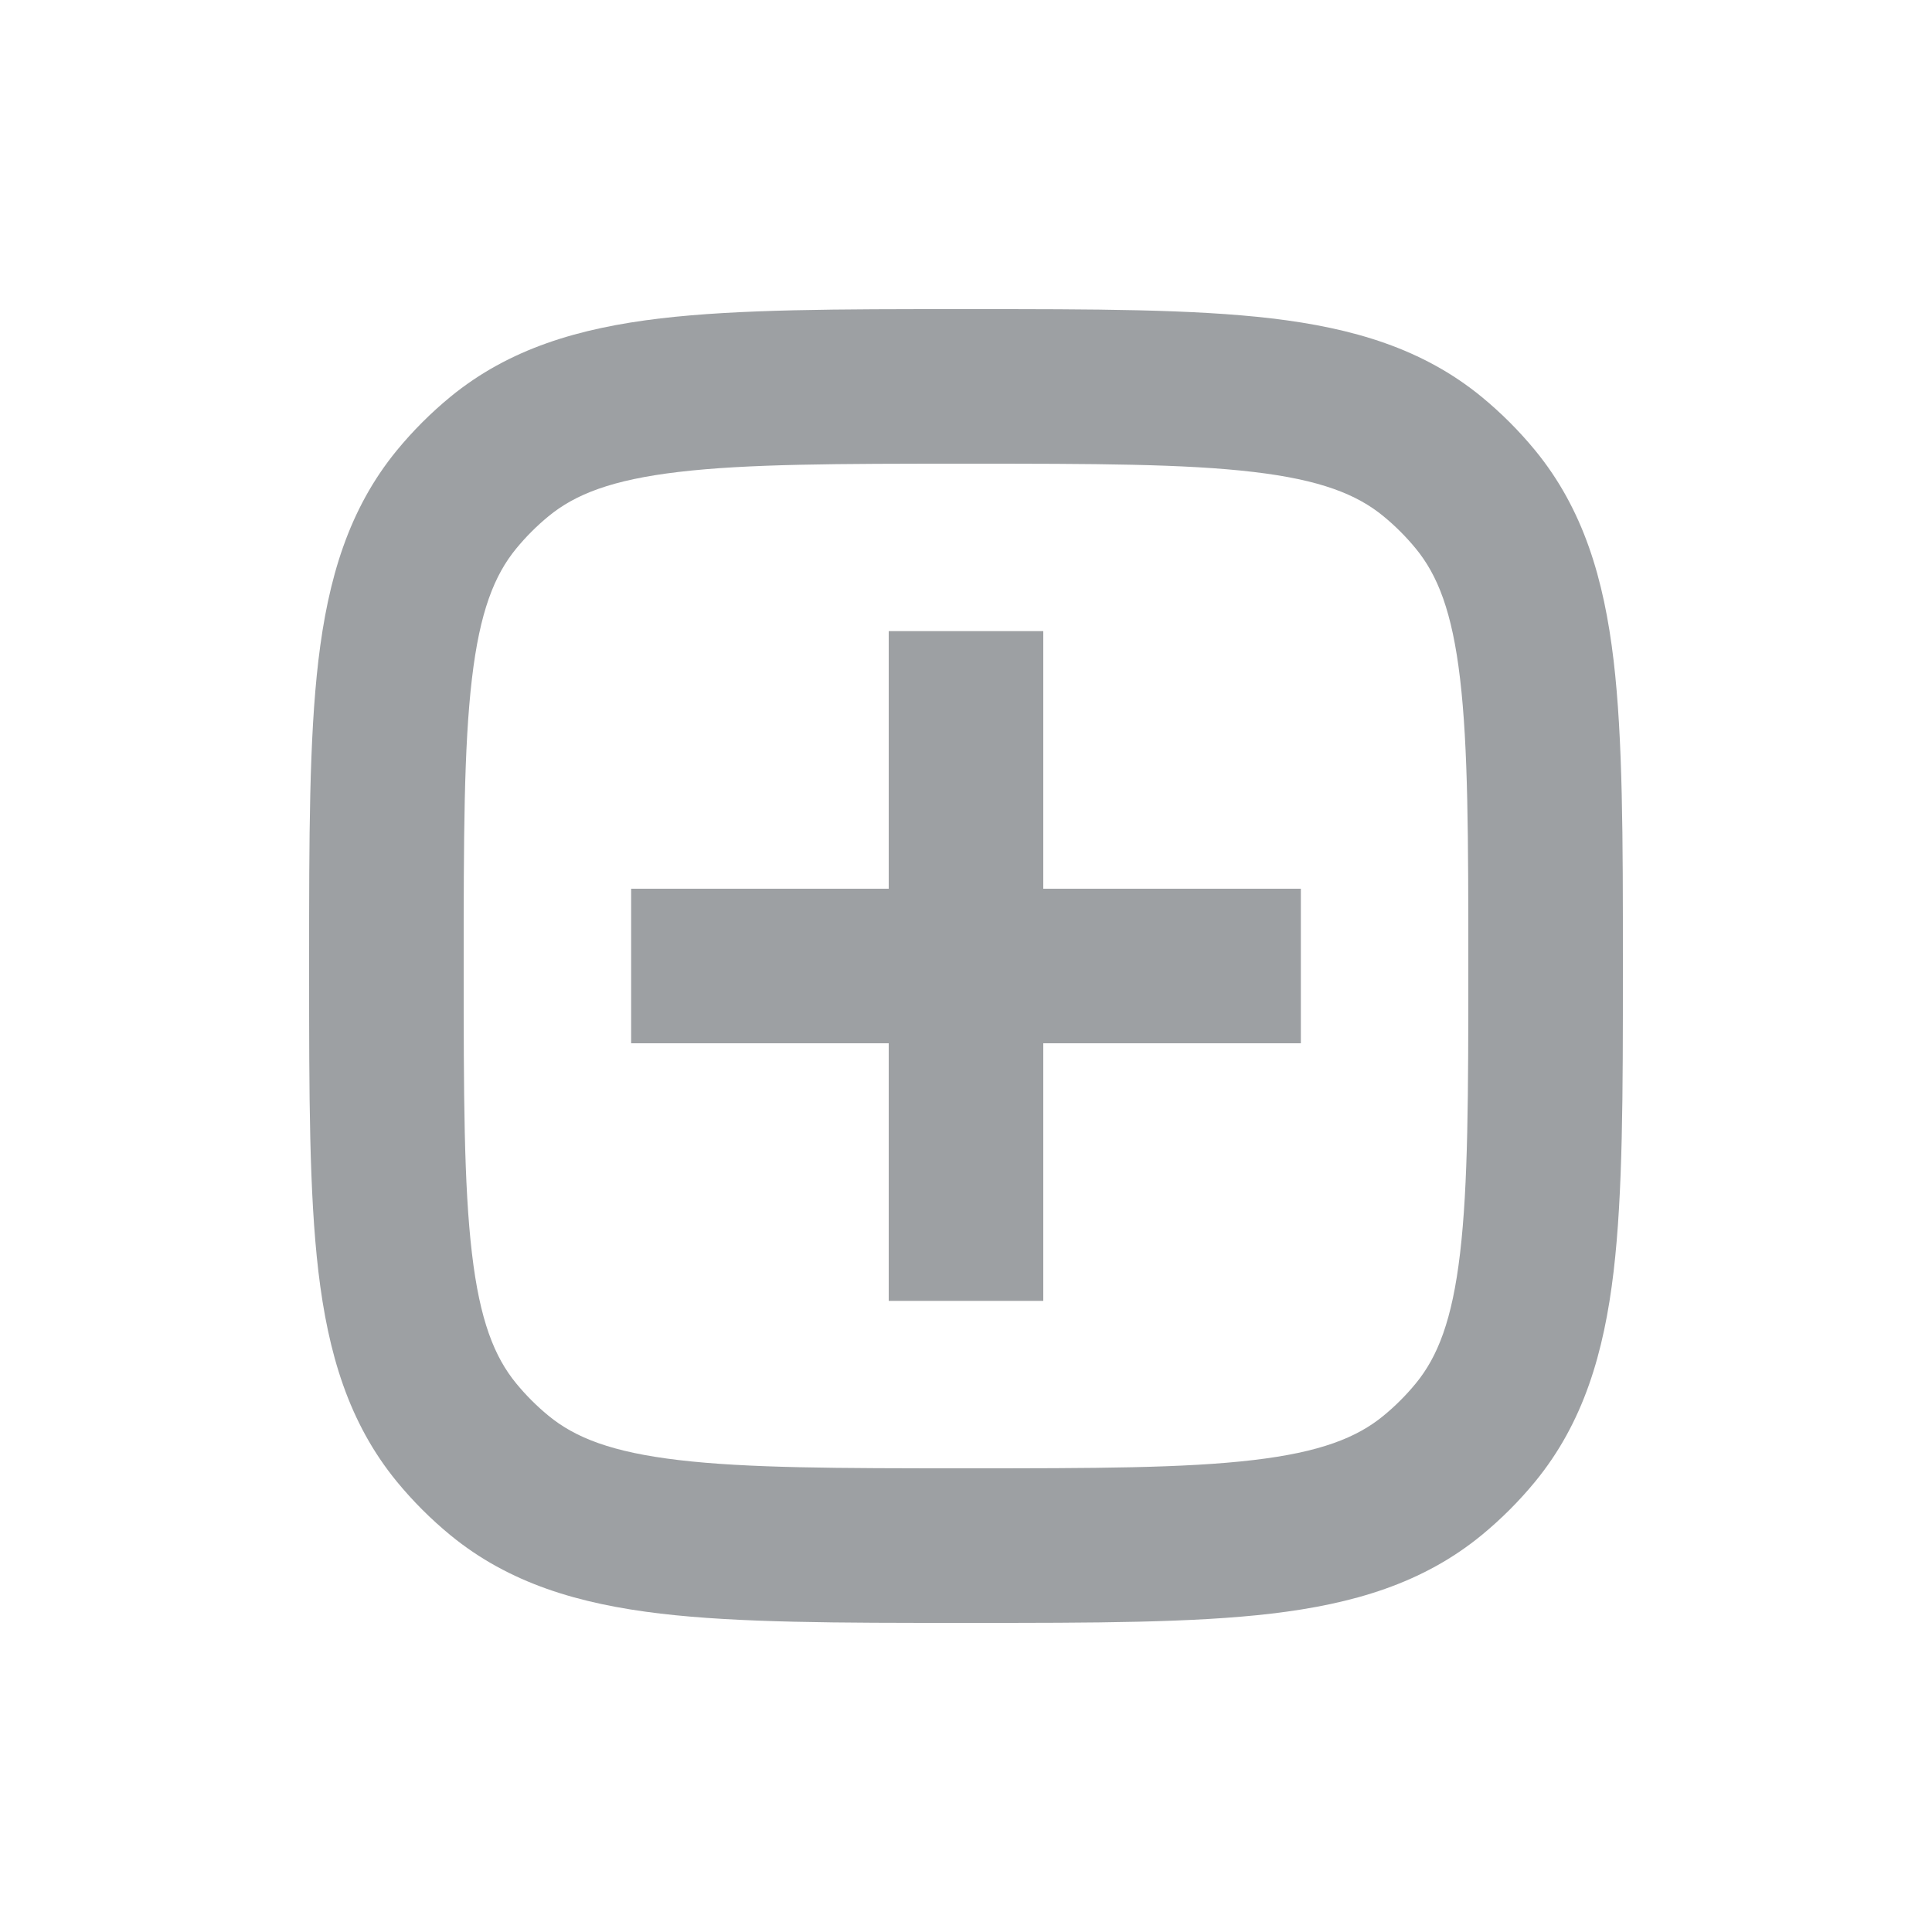 <svg width="25" height="25" viewBox="0 0 25 25" fill="none" xmlns="http://www.w3.org/2000/svg">
<path fill-rule="evenodd" clip-rule="evenodd" d="M12.437 4H12.5H12.563H12.563C14.153 4 15.435 4 16.454 4.12C17.509 4.245 18.411 4.511 19.172 5.135C19.425 5.343 19.657 5.575 19.865 5.828C20.489 6.589 20.755 7.491 20.88 8.546C21 9.565 21 10.847 21 12.437V12.5V12.563C21 14.153 21 15.435 20.88 16.454C20.755 17.509 20.489 18.411 19.865 19.172C19.657 19.425 19.425 19.657 19.172 19.865C18.411 20.489 17.509 20.755 16.454 20.88C15.435 21 14.153 21 12.563 21H12.5H12.437C10.847 21 9.565 21 8.546 20.88C7.491 20.755 6.589 20.489 5.828 19.865C5.575 19.657 5.343 19.425 5.135 19.172C4.511 18.411 4.245 17.509 4.12 16.454C4 15.435 4 14.153 4 12.563V12.563V12.5V12.437V12.437C4 10.847 4 9.565 4.12 8.546C4.245 7.491 4.511 6.589 5.135 5.828C5.343 5.575 5.575 5.343 5.828 5.135C6.589 4.511 7.491 4.245 8.546 4.12C9.565 4 10.847 4 12.437 4H12.437ZM8.781 6.107C7.915 6.209 7.442 6.397 7.097 6.681C6.945 6.806 6.806 6.945 6.681 7.097C6.397 7.442 6.209 7.915 6.107 8.781C6.002 9.669 6 10.832 6 12.5C6 14.168 6.002 15.332 6.107 16.219C6.209 17.085 6.397 17.558 6.681 17.903C6.806 18.055 6.945 18.194 7.097 18.319C7.442 18.603 7.915 18.791 8.781 18.893C9.669 18.998 10.832 19 12.5 19C14.168 19 15.332 18.998 16.219 18.893C17.085 18.791 17.558 18.603 17.903 18.319C18.055 18.194 18.194 18.055 18.319 17.903C18.603 17.558 18.791 17.085 18.893 16.219C18.998 15.332 19 14.168 19 12.5C19 10.832 18.998 9.669 18.893 8.781C18.791 7.915 18.603 7.442 18.319 7.097C18.194 6.945 18.055 6.806 17.903 6.681C17.558 6.397 17.085 6.209 16.219 6.107C15.332 6.002 14.168 6 12.5 6C10.832 6 9.669 6.002 8.781 6.107ZM16.833 13.5H15.833H13.5V15.833V16.833L11.5 16.833V15.833V13.5H9.167H8.167V11.5H9.167H11.5V9.167V8.167H13.5V9.167V11.5H15.833H16.833V13.5Z" fill="#9DA0A3"/>
</svg>
